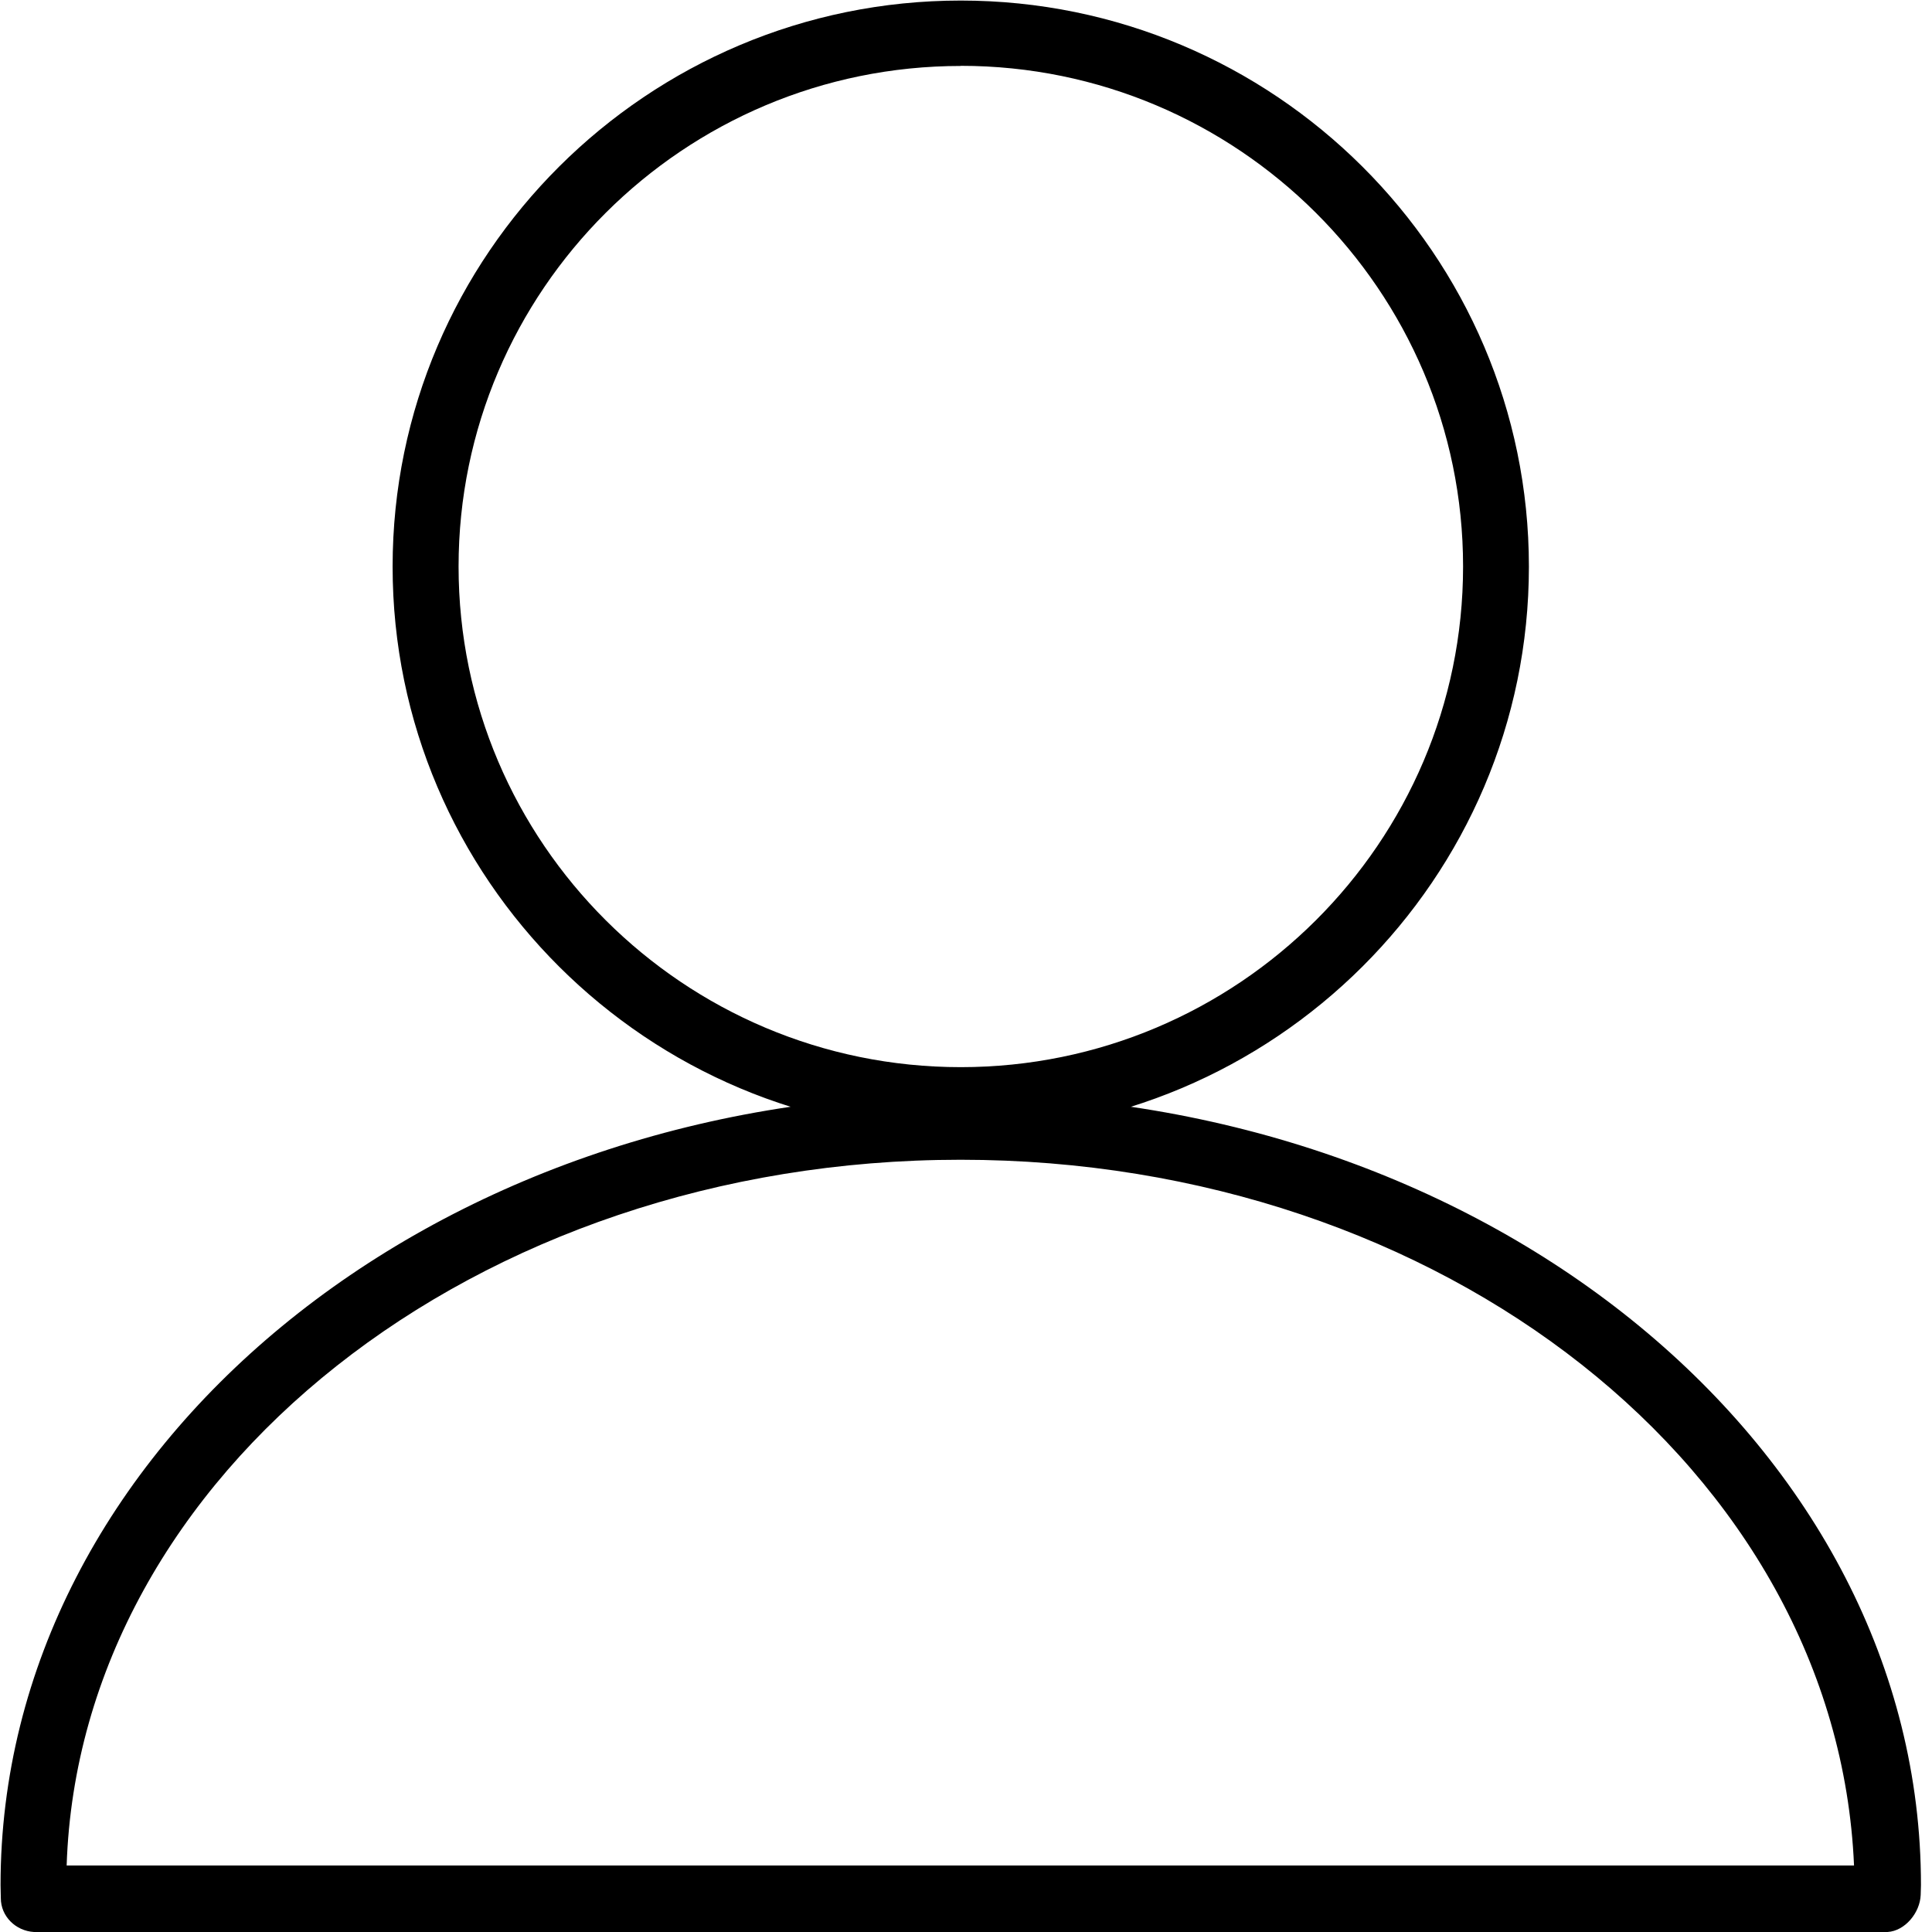 ﻿<?xml version="1.0" encoding="utf-8"?>
<svg version="1.1" xmlns:xlink="http://www.w3.org/1999/xlink" width="14px" height="14px" xmlns="http://www.w3.org/2000/svg">
  <g transform="matrix(1 0 0 1 -961 -329 )">
    <path d="M 6.962 8.208  C 4.692 8.208  2.845 6.368  2.845 4.106  C 2.845 1.844  4.692 0.004  6.962 0.004  C 9.232 0.004  11.079 1.844  11.079 4.106  C 11.079 6.368  9.232 8.208  6.962 8.208  Z M 6.962 0.477  L 6.962 0.478  C 4.955 0.478  3.323 2.106  3.323 4.105  C 3.323 6.106  4.956 7.733  6.962 7.733  C 8.969 7.733  10.602 6.106  10.602 4.105  C 10.602 2.105  8.968 0.477  6.962 0.477  Z M 13.918 13.732  C 13.913 13.859  13.806 13.992  13.678 14  L 0.246 14  C 0.113 13.992  0.006 13.886  0.006 13.755  L 0.004 13.66  C 0.004 10.5  3.125 7.93  6.962 7.93  C 10.798 7.93  13.92 10.5  13.92 13.66  L 13.918 13.732  Z M 6.961 8.404  C 3.446 8.404  0.576 10.685  0.483 13.518  L 13.435 13.518  C 13.312 10.659  10.455 8.404  6.961 8.404  Z " fill-rule="nonzero" fill="#000000" stroke="none" transform="matrix(1 0 0 1 961 329 )" />
  </g>
</svg>